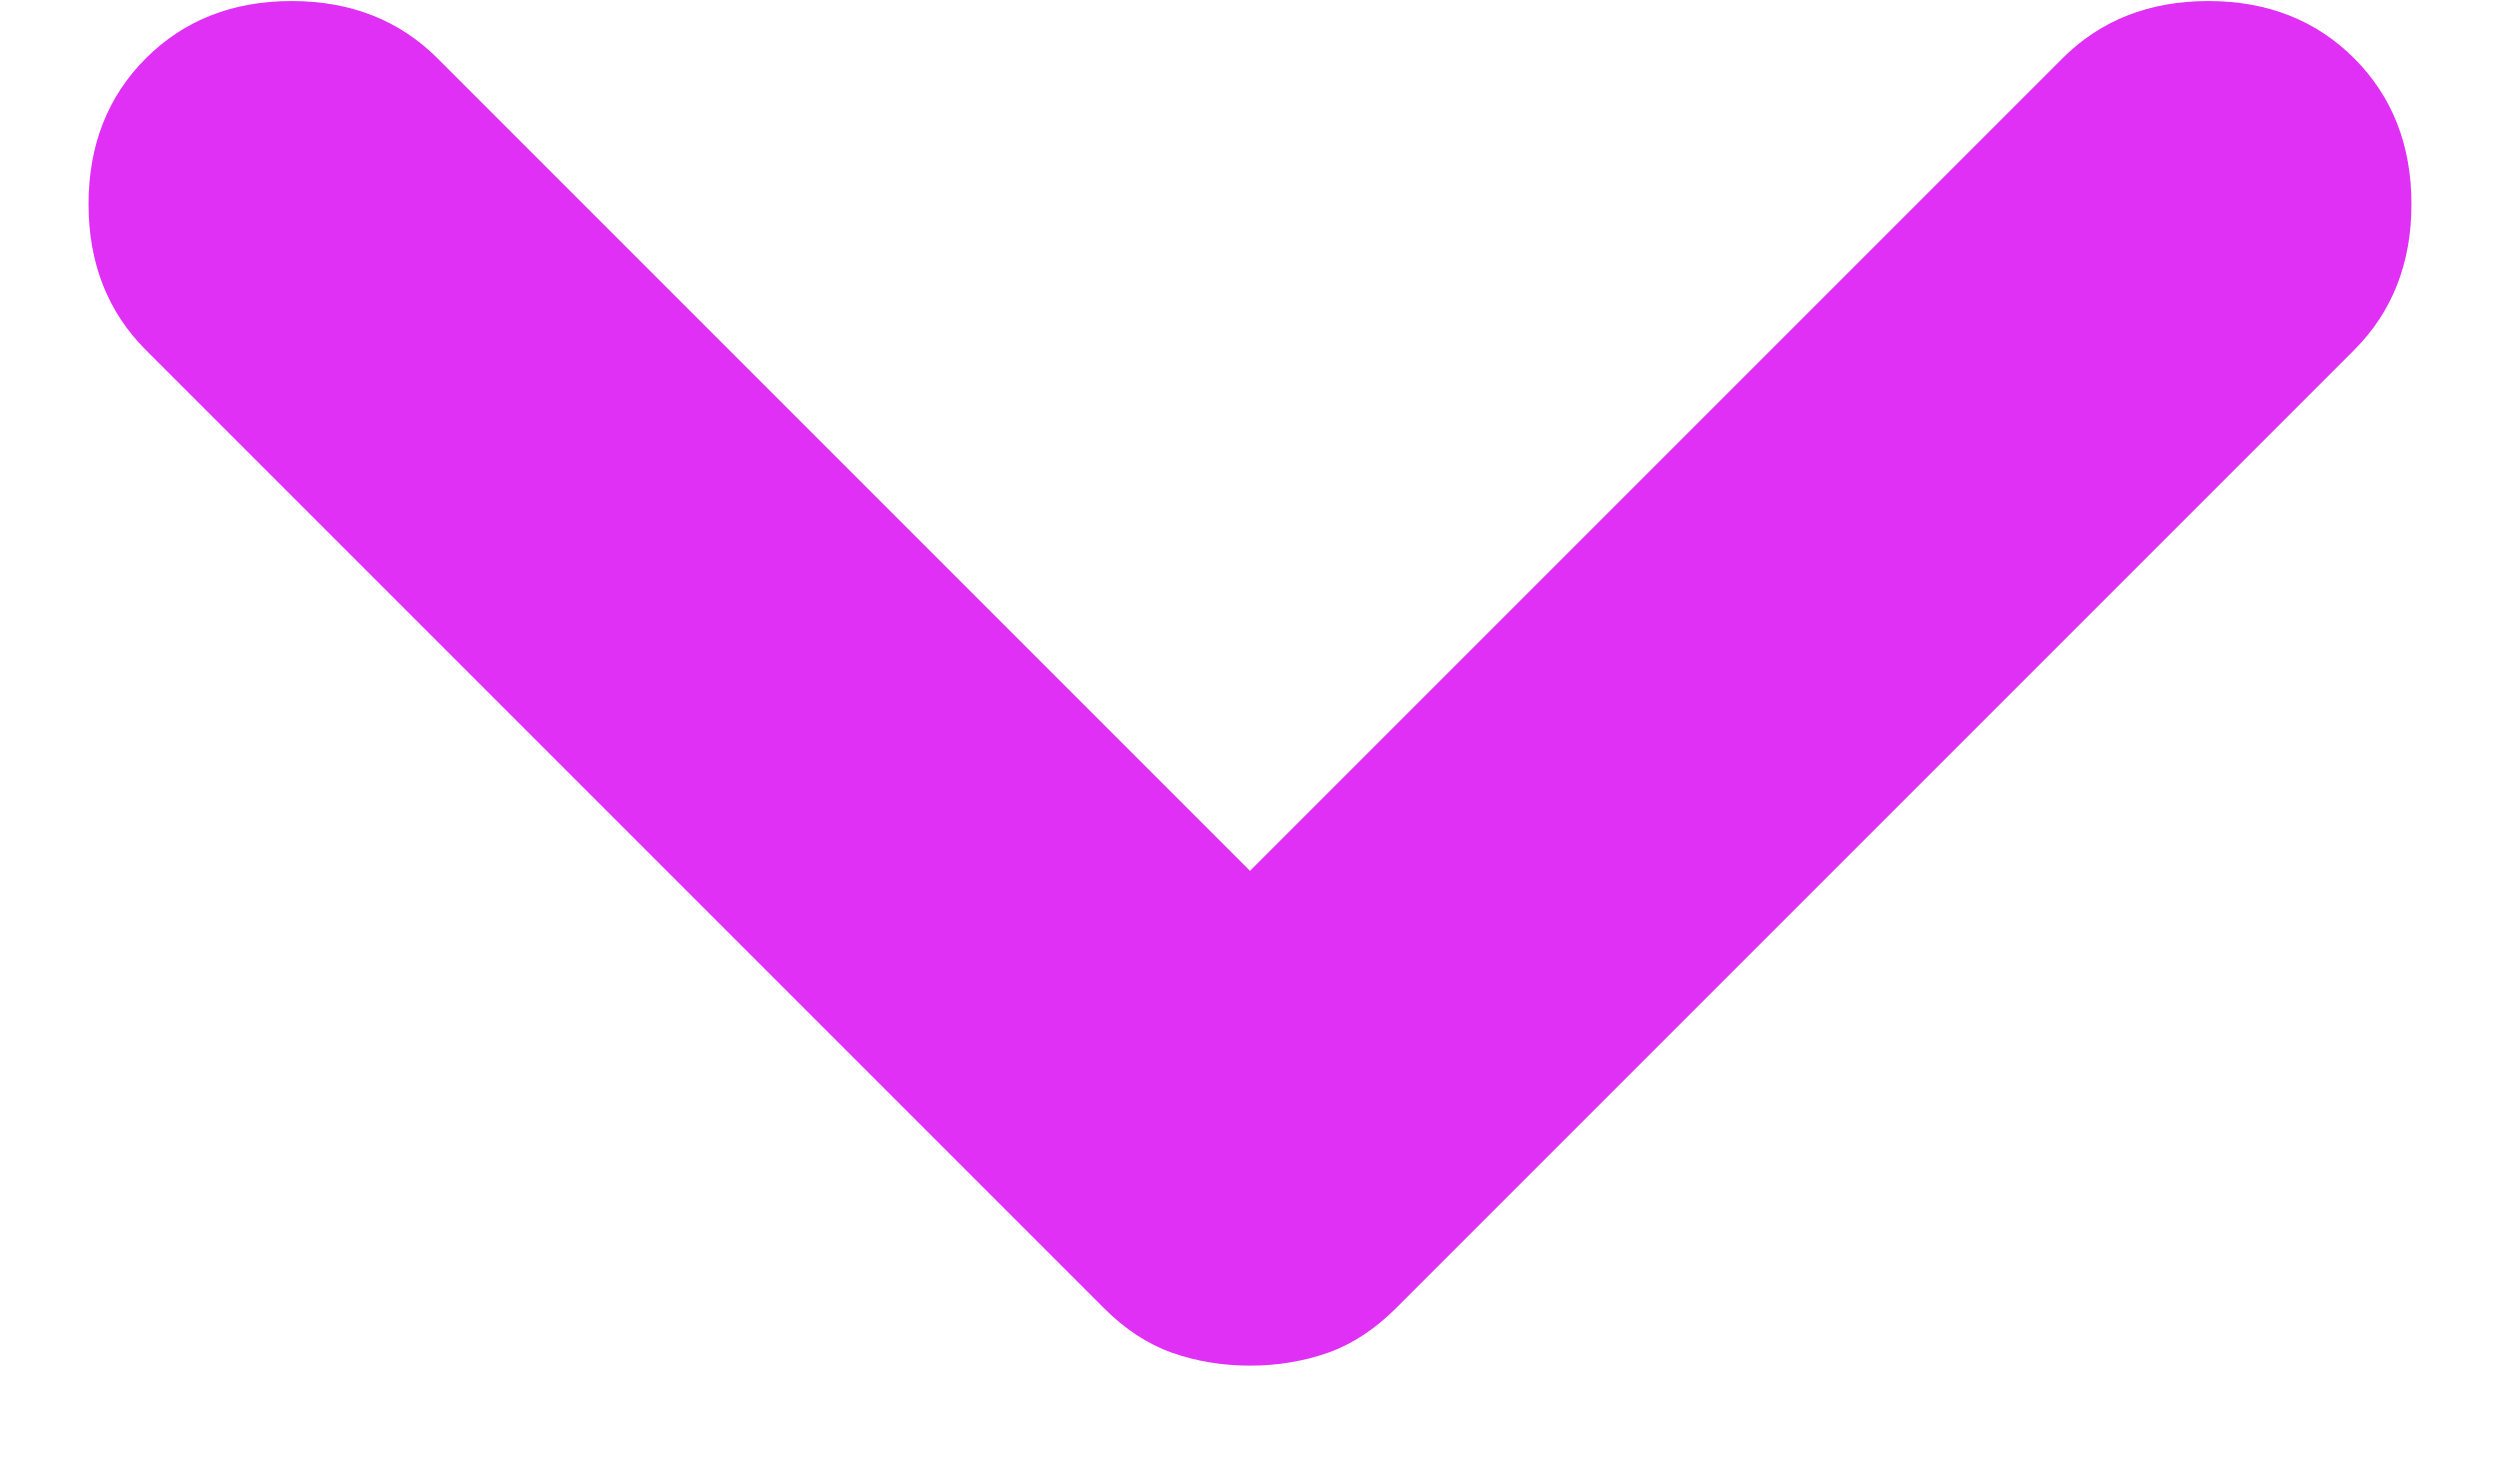 <svg width="12" height="7" viewBox="0 0 12 7" fill="none" xmlns="http://www.w3.org/2000/svg">
<path d="M6 6.555C5.867 6.555 5.742 6.534 5.625 6.493C5.508 6.451 5.4 6.38 5.3 6.28L0.7 1.68C0.517 1.497 0.425 1.263 0.425 0.98C0.425 0.697 0.517 0.463 0.7 0.28C0.883 0.097 1.117 0.005 1.4 0.005C1.683 0.005 1.917 0.097 2.1 0.28L6 4.18L9.9 0.28C10.083 0.097 10.317 0.005 10.6 0.005C10.883 0.005 11.117 0.097 11.3 0.28C11.483 0.463 11.575 0.697 11.575 0.98C11.575 1.263 11.483 1.497 11.3 1.68L6.7 6.28C6.6 6.38 6.492 6.451 6.375 6.493C6.258 6.534 6.133 6.555 6 6.555Z" fill="#E030F6"/>
</svg>
